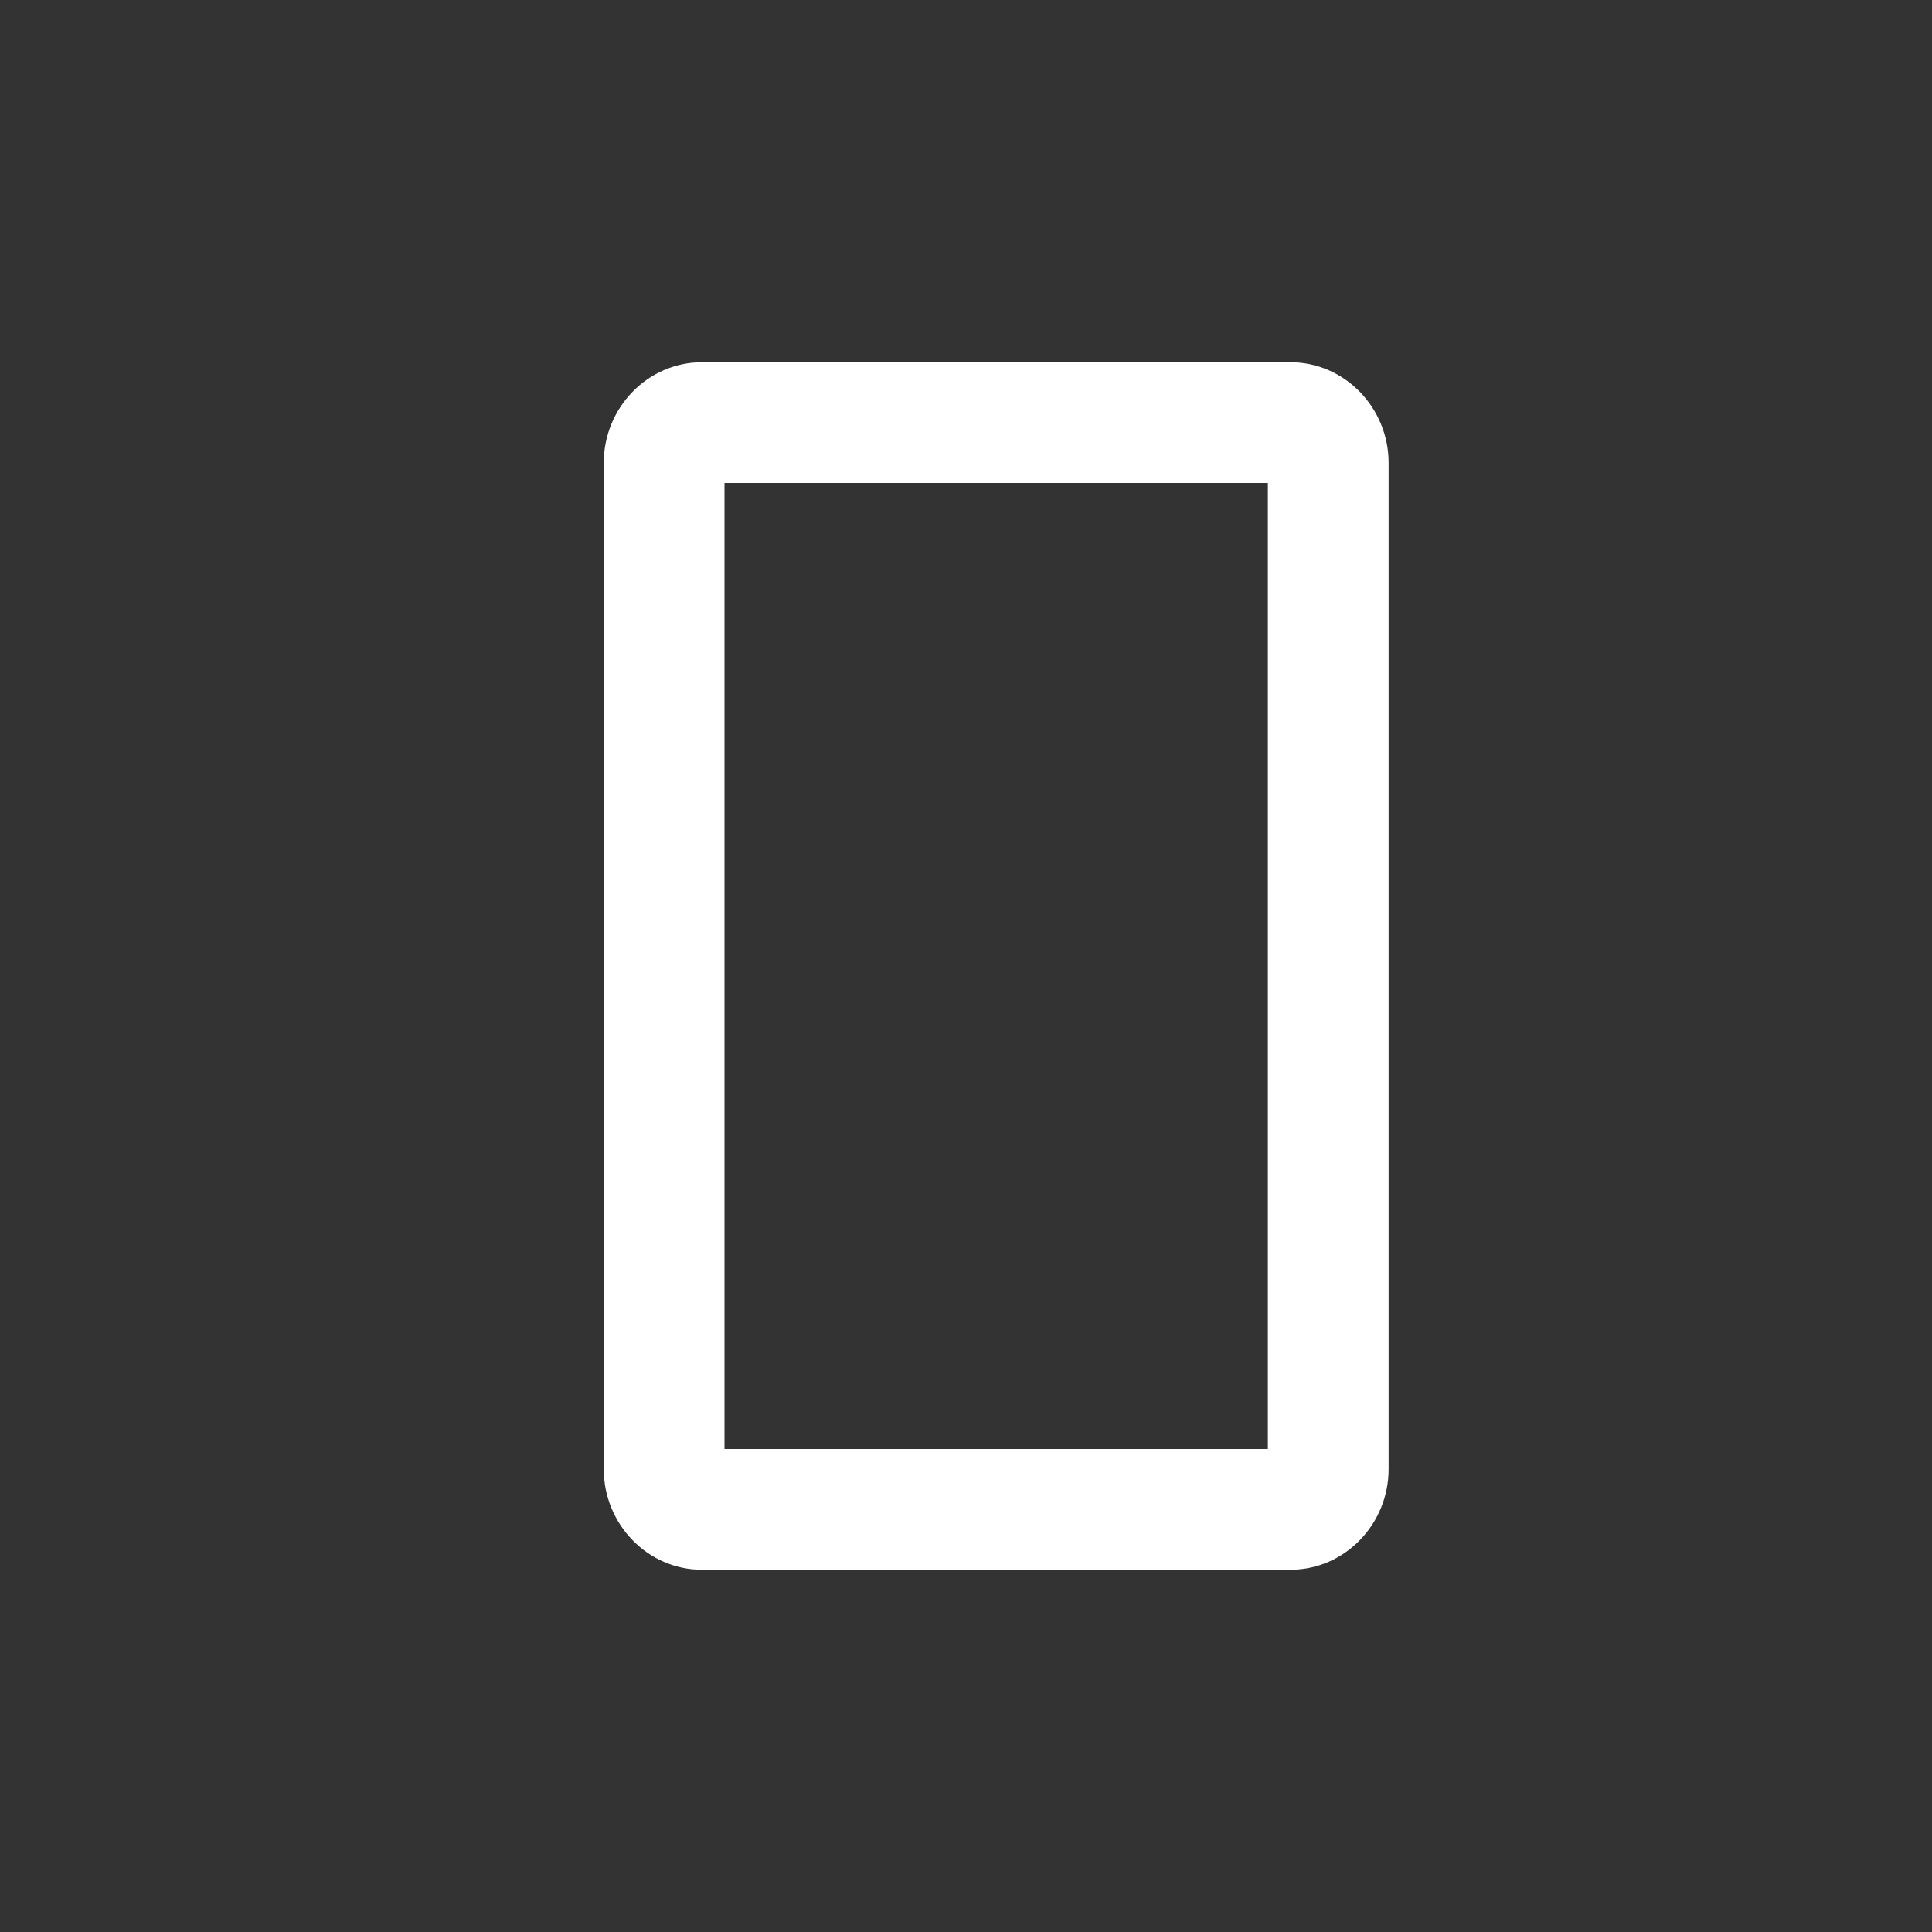 <?xml version="1.0" encoding="UTF-8"?>
<svg width="32px" height="32px" viewBox="0 0 32 32" version="1.1" xmlns="http://www.w3.org/2000/svg" xmlns:xlink="http://www.w3.org/1999/xlink">
    <rect x="0" y="0" width="32" height="32" fill="#333333" stroke="none"/>
    <!-- Generator: Sketch 53.1 (72631) - https://sketchapp.com -->
    <title>icon-ios-rev</title>
    <desc>Created with Sketch.</desc>
    <g id="icon-ios-rev" stroke="none" stroke-width="1" fill="none" fill-rule="evenodd">
        <path d="M21.375,6 C22.269,6 23,6.75 23,7.667 L23,24.333 C23,25.25 22.269,26 21.375,26 L11.625,26 C10.731,26 10,25.25 10,24.333 L10,7.667 C10,6.75 10.731,6 11.625,6 L21.375,6 Z M21,24 L21,8 L12,8 L12,24 L21,24 Z" id="Combined-Shape" fill="#FFFFFF" fill-rule="nonzero"></path>
    </g>
</svg>
